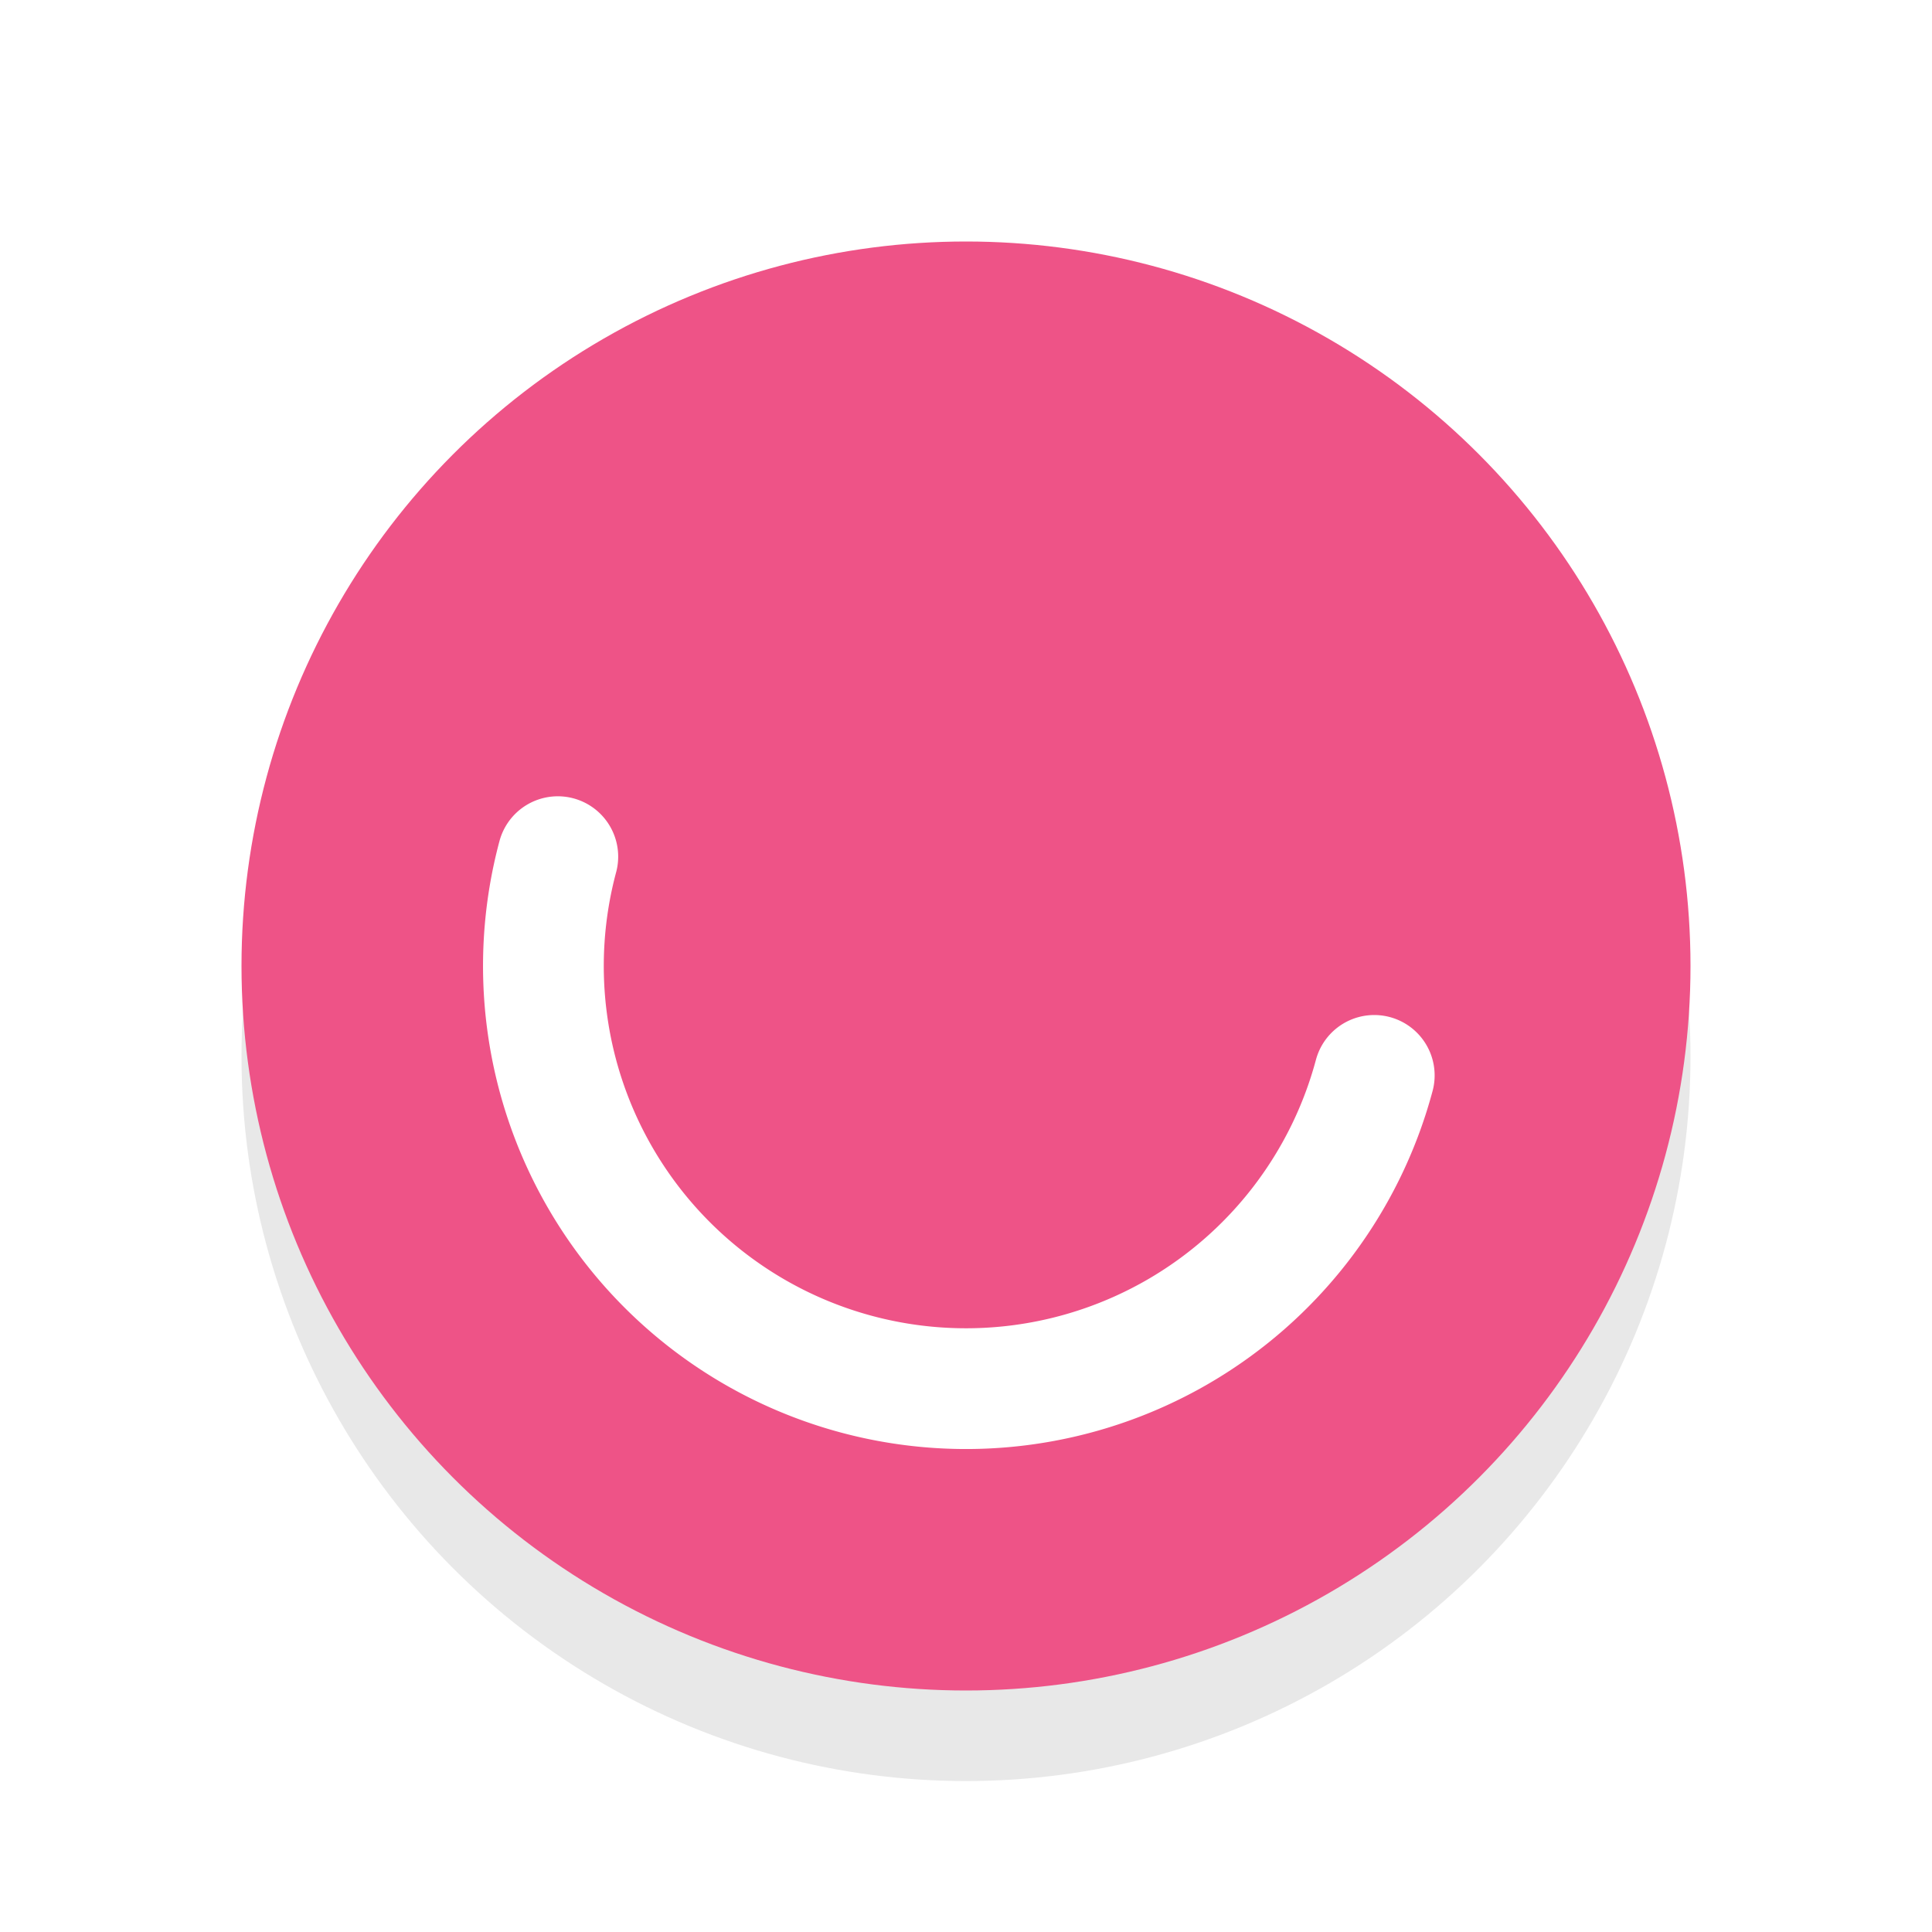 <svg xmlns="http://www.w3.org/2000/svg" viewBox="0 0 32 32"><defs><filter id="a" width="1.192" height="1.192" x="-.1" y="-.1" color-interpolation-filters="sRGB"><feGaussianBlur stdDeviation=".96"/></filter></defs><circle cx="16" cy="17.5" r="12" opacity=".3" filter="url(#a)"/><circle cx="16" cy="16" r="12" fill="#EE5387"/><path d="M22.762 17.812a7 7 0 01-8.573 4.95 7 7 0 01-4.95-8.573" fill="none" stroke="#fff" stroke-width="2" stroke-linecap="round" stroke-linejoin="round"/></svg>